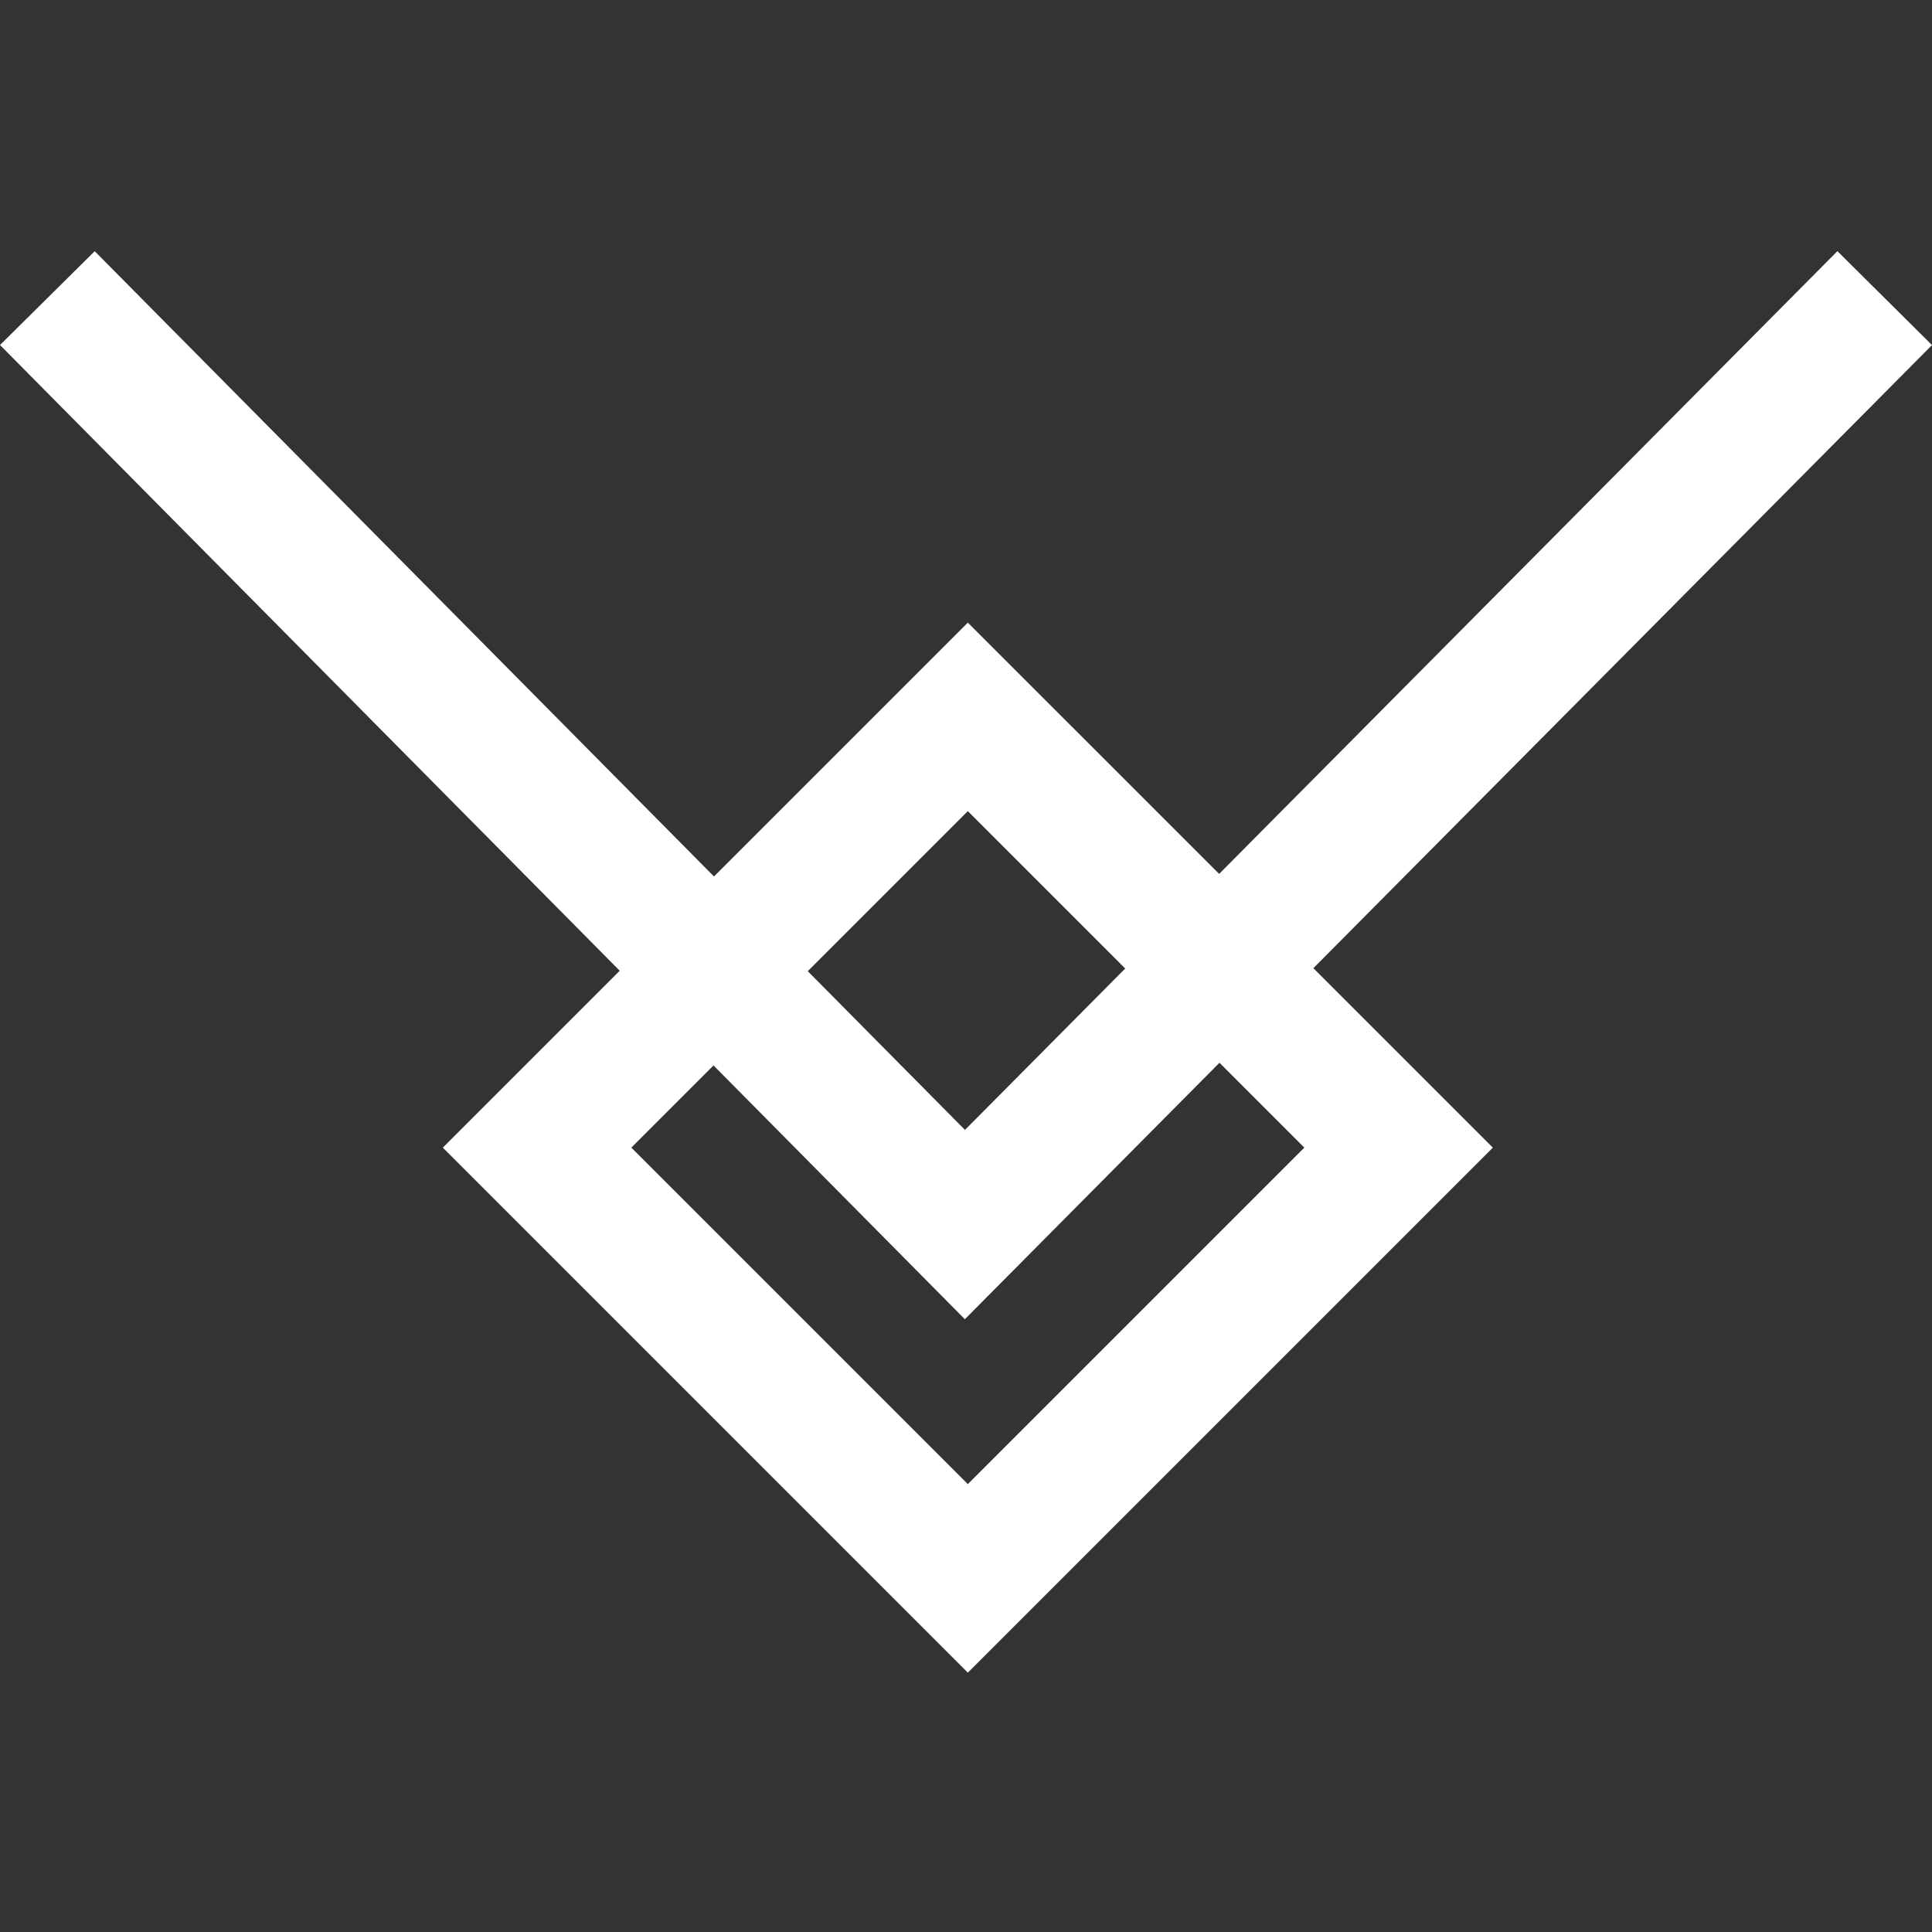 <svg width="200" height="200" viewBox="0 0 200 200" fill="none" xmlns="http://www.w3.org/2000/svg">
<rect x="0" y="0" width="200" height="200" fill="#333333" stroke="none"/>
<path fill-rule="evenodd" clip-rule="evenodd" d="M135.962 100.224L200 35.722L190.207 26L126.205 90.466L100.19 64.452L73.91 90.732L9.805 26.006L0 35.716L64.152 100.49L45.84 118.802L100.19 173.152L154.54 118.802L135.962 100.224ZM116.482 100.259L100.19 83.967L83.621 100.537L99.894 116.968L116.482 100.259ZM73.863 110.295L99.882 136.566L126.24 110.017L135.025 118.802L100.19 153.637L65.356 118.802L73.863 110.295Z" fill="white"/>
</svg>
